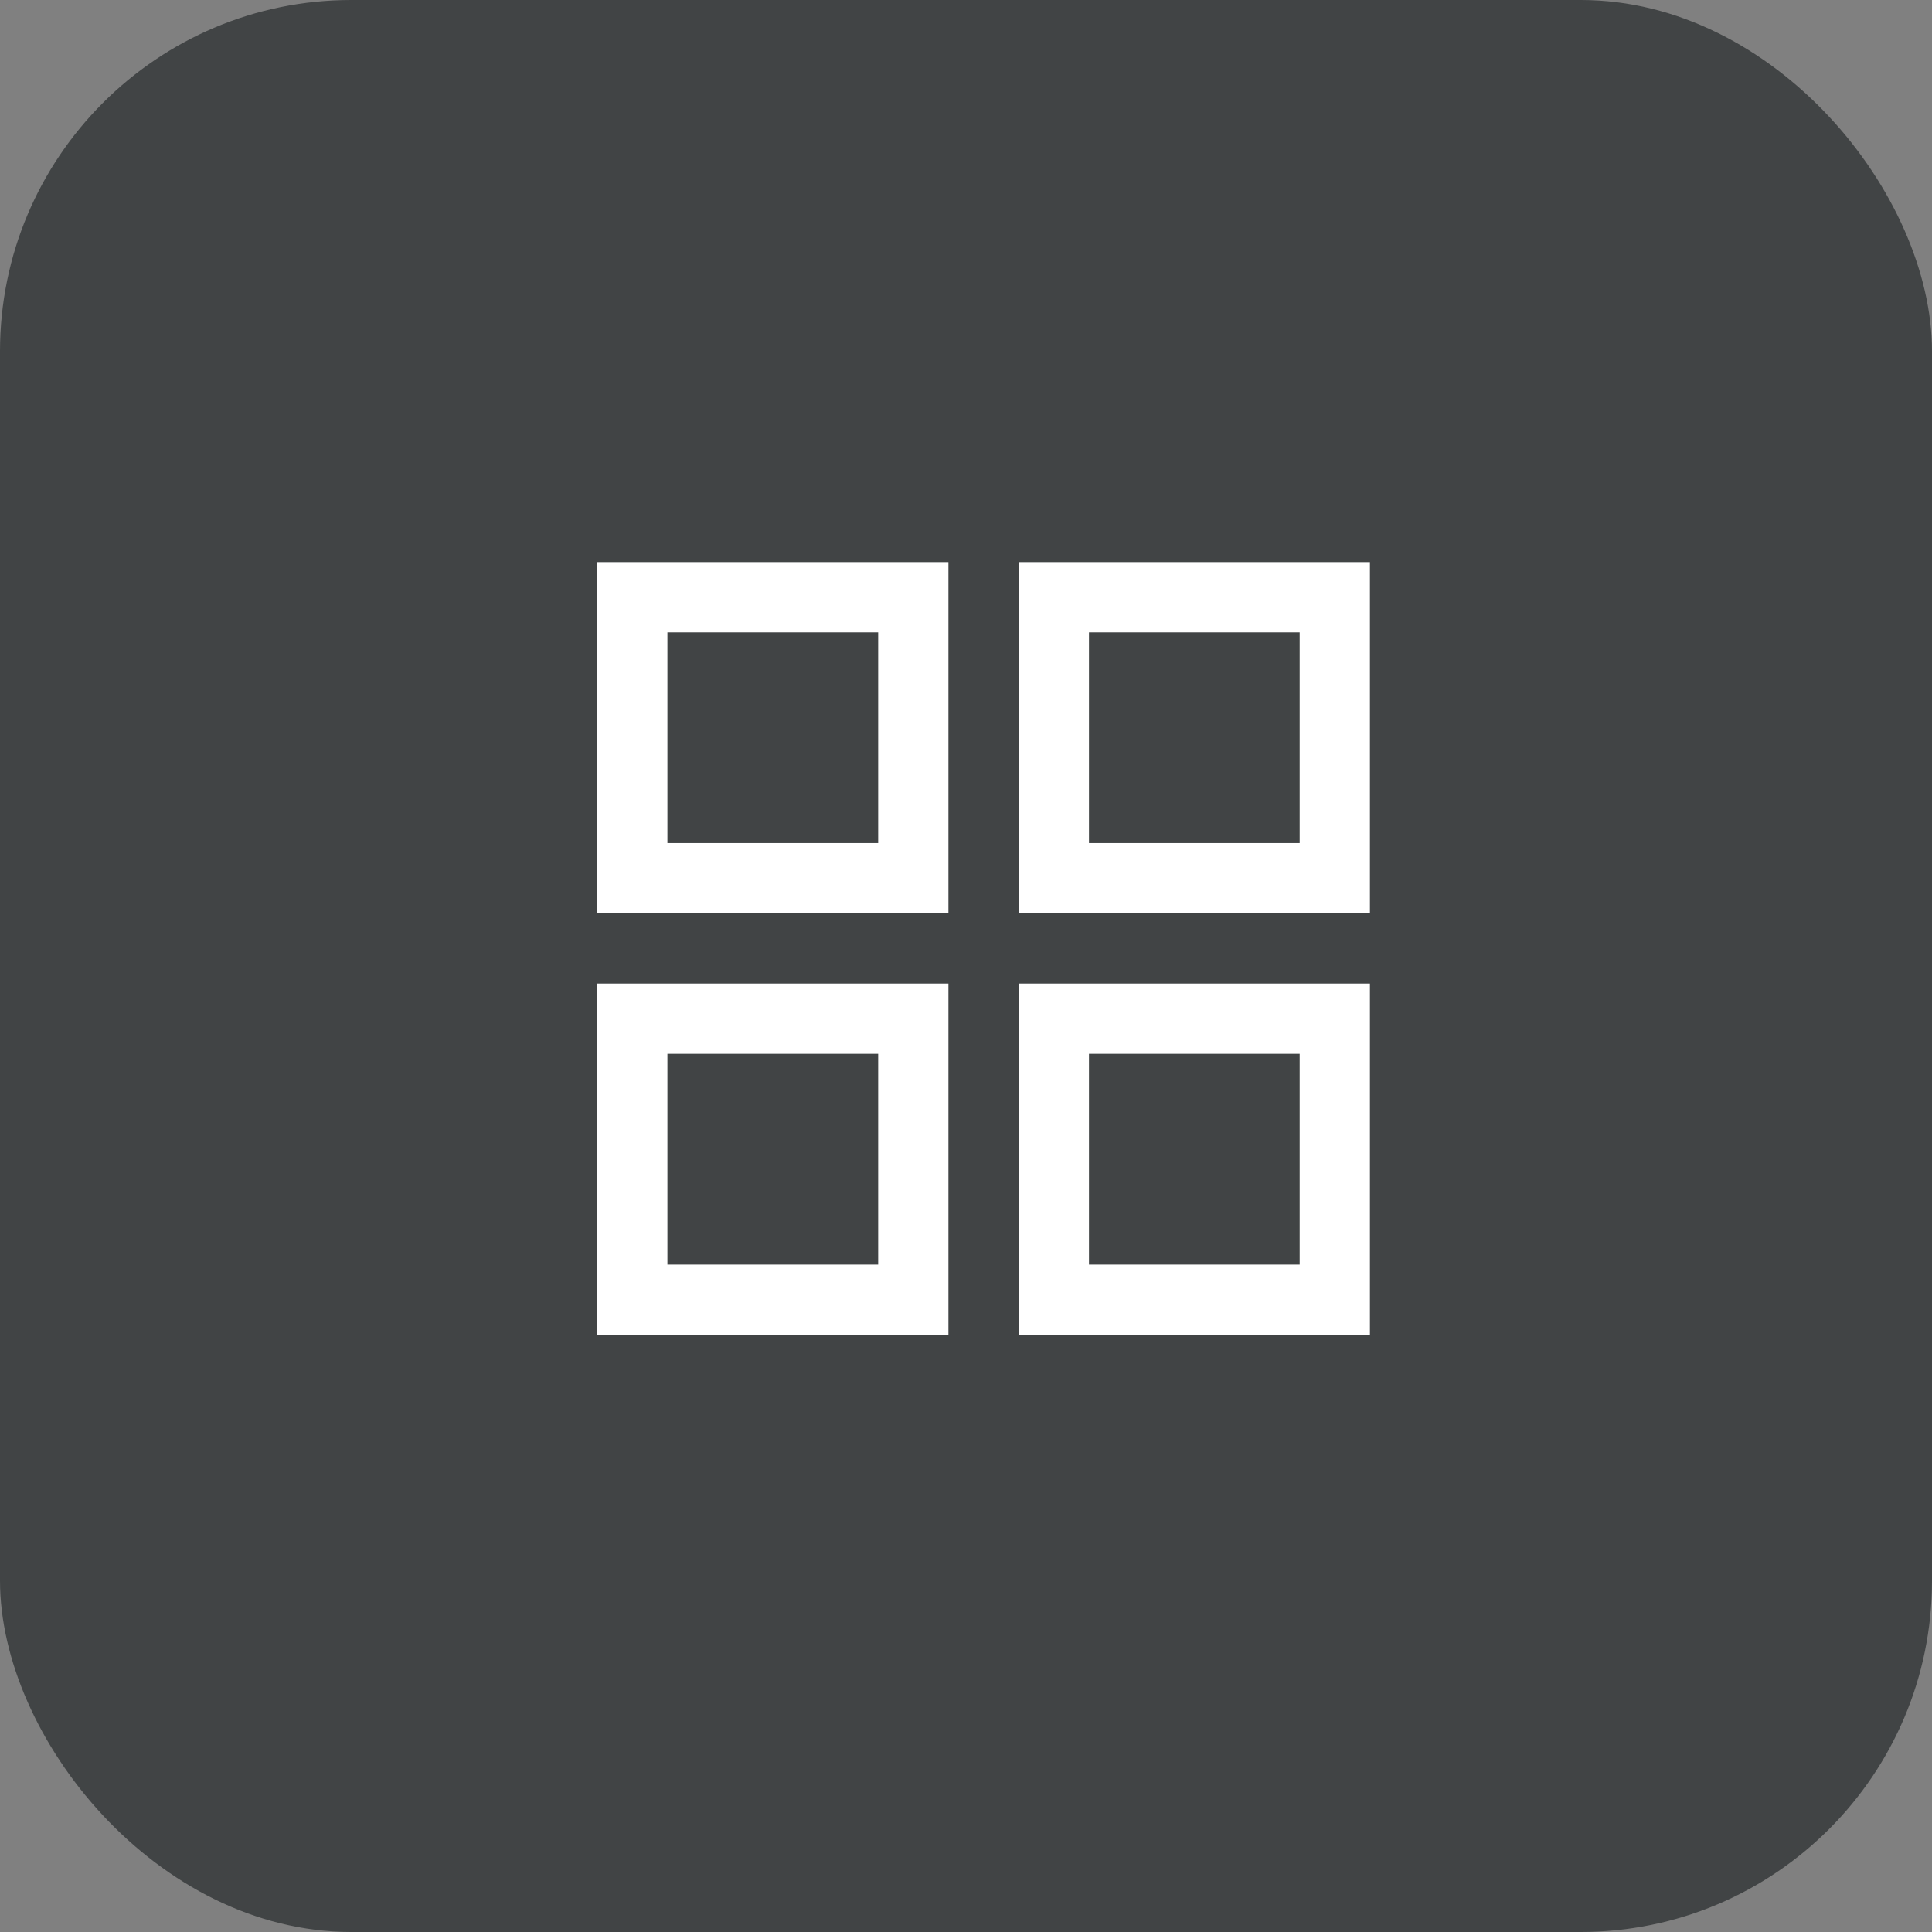 <svg xmlns="http://www.w3.org/2000/svg" width="55" height="55" viewBox="0 0 55 55">
  <rect x="0" y="0" width="55" height="55" fill="#808080" stroke="none"/>
  <g id="store_category_all_o" transform="translate(-593 -774)">
    <rect id="사각형_673" data-name="사각형 673" width="55" height="55" rx="10" transform="translate(593 774)" fill="#414445"/>
    <g id="합치기_24" data-name="합치기 24" transform="translate(-5577 -10406)" fill="none">
      <path d="M6199,11218v-10h10v10Zm-12,0v-10h10v10Zm12-12v-10h10v10Zm-12,0v-10h10v10Z" stroke="none"/>
      <path d="M 6206.999 11216.001 L 6206.999 11210 L 6201.001 11210 L 6201.001 11216.001 L 6206.999 11216.001 M 6195 11216.001 L 6195 11210 L 6189 11210 L 6189 11216.001 L 6195 11216.001 M 6206.999 11204.001 L 6206.999 11198.002 L 6201.001 11198.002 L 6201.001 11204.001 L 6206.999 11204.001 M 6195 11204.001 L 6195 11198.002 L 6189 11198.002 L 6189 11204.001 L 6195 11204.001 M 6208.999 11218.001 L 6199.001 11218.001 L 6199.001 11208 L 6208.999 11208 L 6208.999 11218.001 Z M 6197 11218.001 L 6187 11218.001 L 6187 11208 L 6197 11208 L 6197 11218.001 Z M 6208.999 11206.001 L 6199.001 11206.001 L 6199.001 11196.002 L 6208.999 11196.002 L 6208.999 11206.001 Z M 6197 11206.001 L 6187 11206.001 L 6187 11196.002 L 6197 11196.002 L 6197 11206.001 Z" stroke="none" fill="#fff"/>
    </g>
  </g>
</svg>
